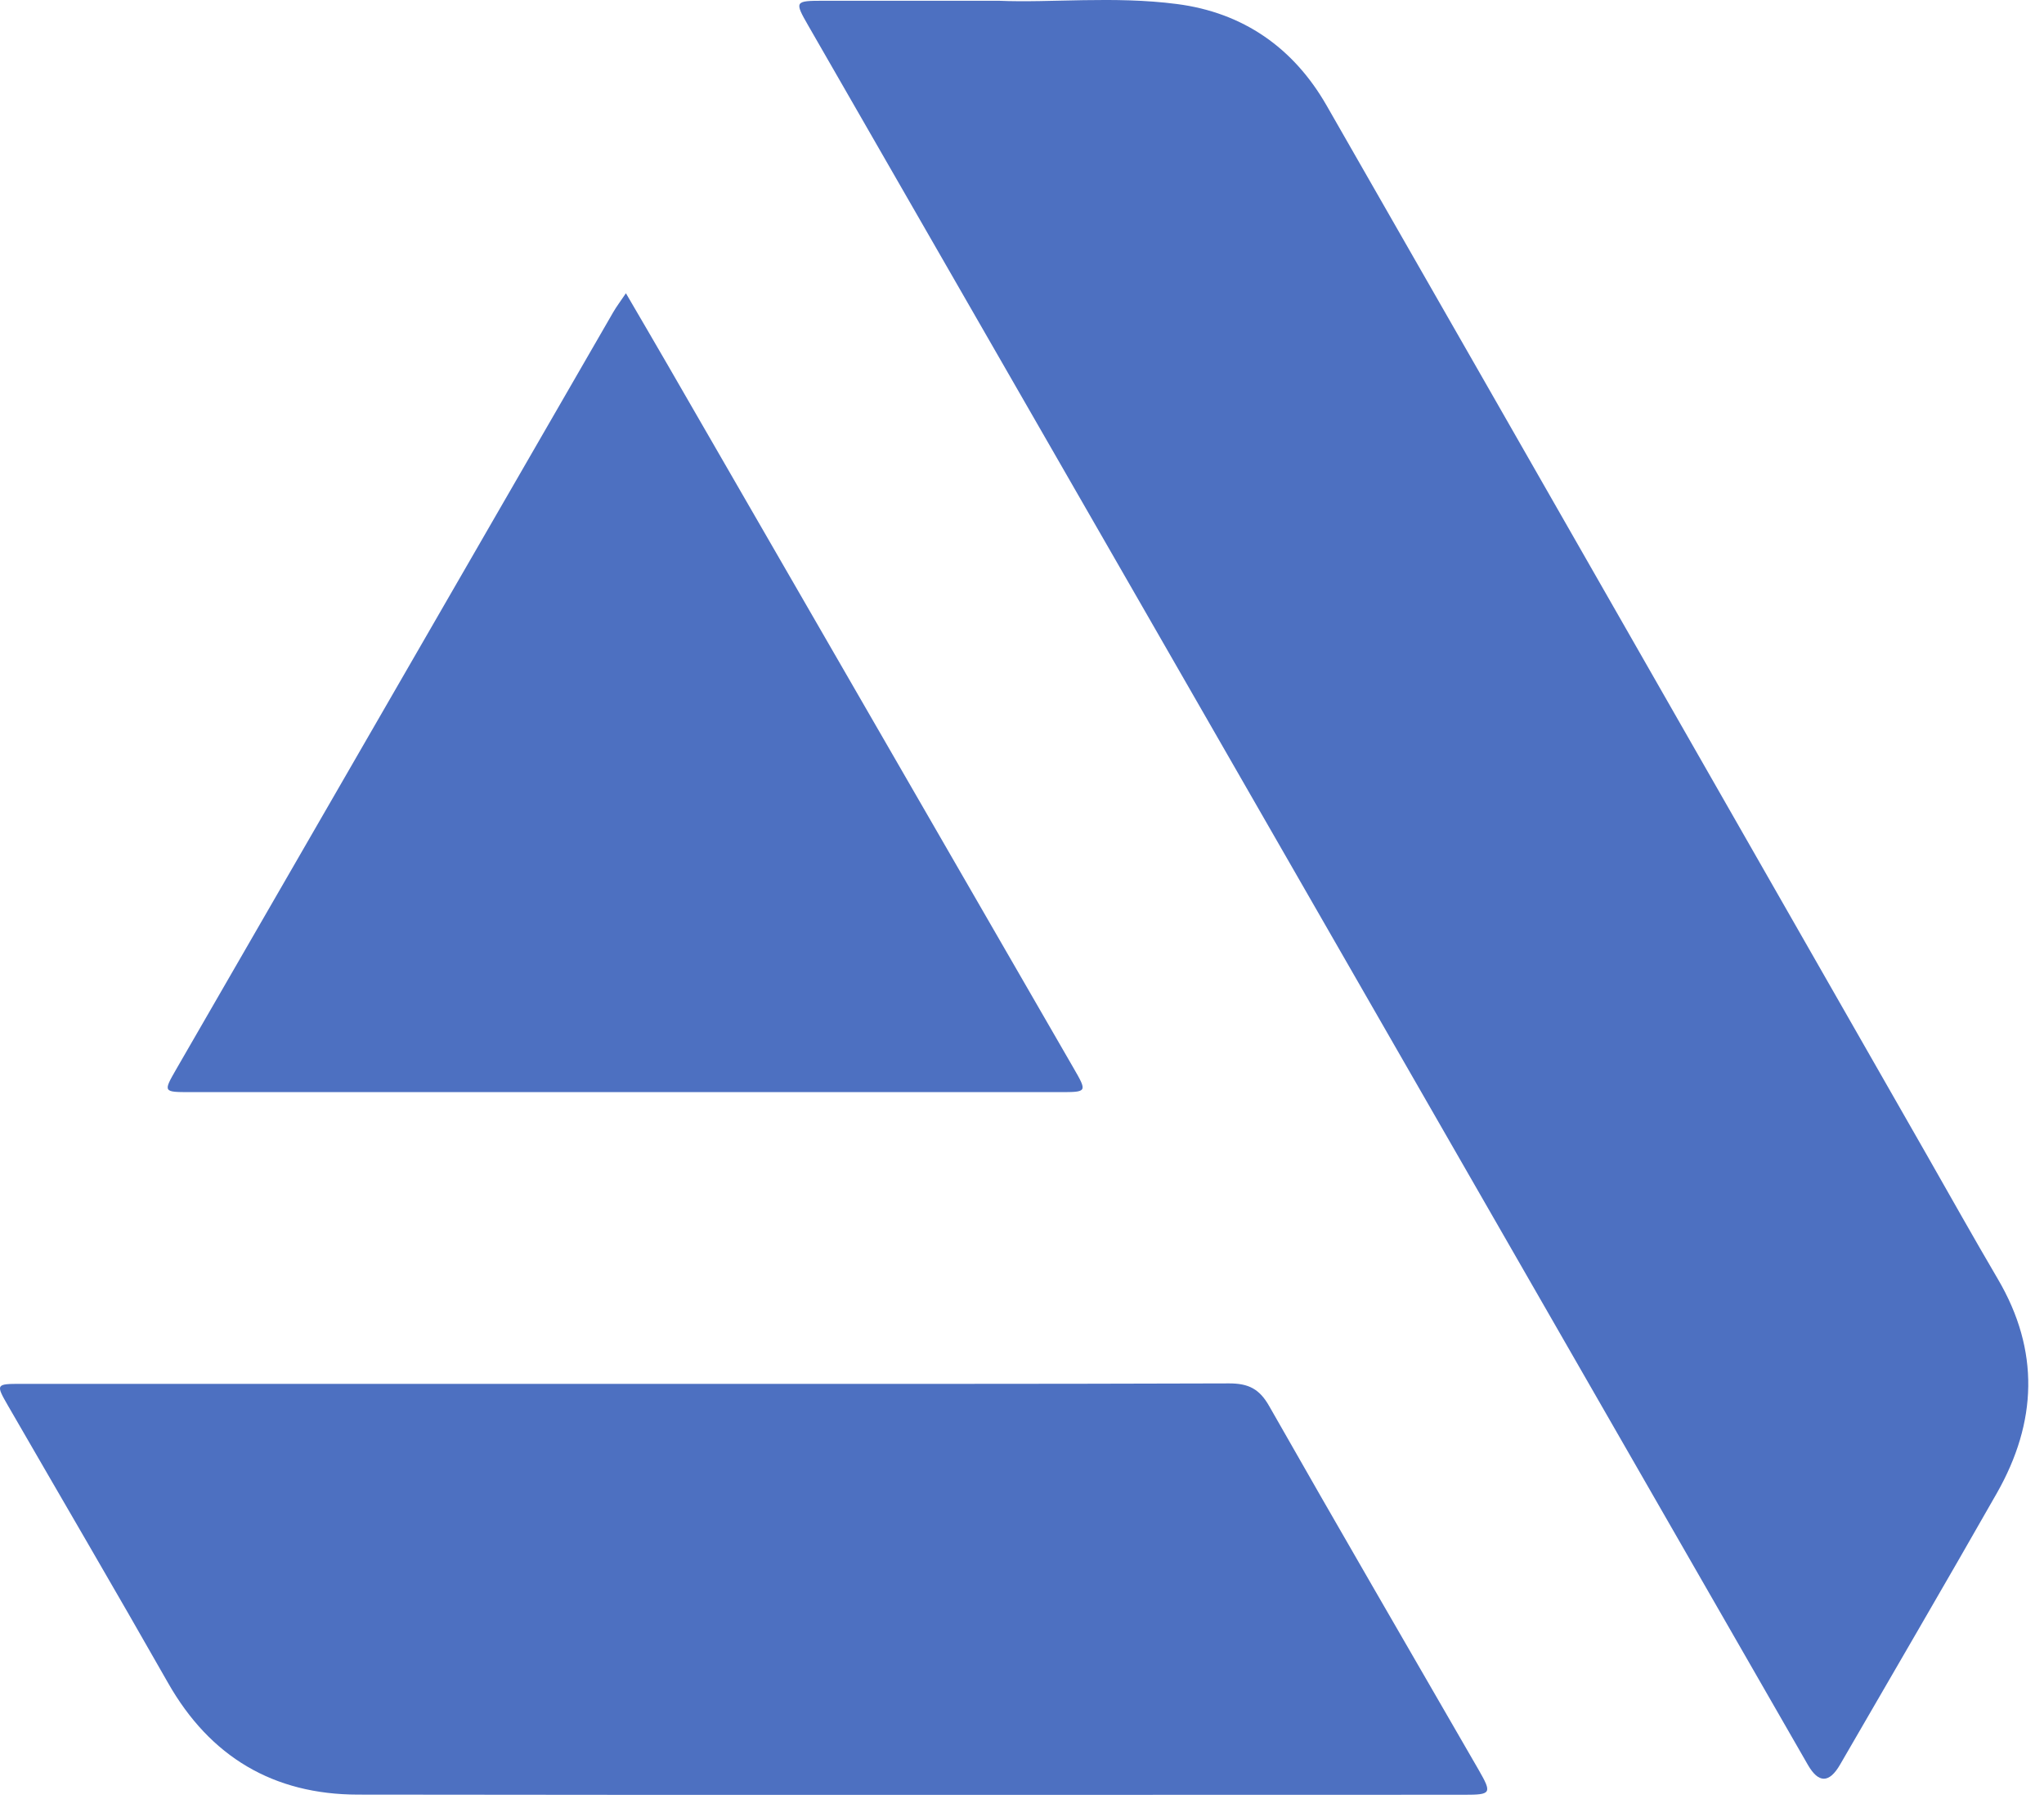 <svg width="27" height="24" viewBox="0 0 27 24" fill="none" xmlns="http://www.w3.org/2000/svg">
<path d="M13.195 0.01C13.874 0.04 14.713 -0.055 15.545 0.053C16.422 0.166 17.088 0.632 17.524 1.394C20.169 6.009 22.807 10.629 25.448 15.247C25.761 15.796 26.07 16.347 26.39 16.892C26.947 17.839 26.909 18.784 26.378 19.719C25.695 20.919 24.997 22.111 24.306 23.306C24.163 23.553 24.022 23.554 23.881 23.309C20.95 18.208 18.018 13.106 15.086 8.005C13.618 5.451 12.148 2.896 10.679 0.342C10.492 0.017 10.496 0.01 10.879 0.01C11.599 0.01 12.319 0.01 13.194 0.01H13.195Z" fill="#4D70C1"/>
<path d="M8.301 18.277C10.947 18.277 13.591 18.28 16.237 18.271C16.491 18.271 16.637 18.343 16.766 18.572C17.679 20.178 18.609 21.775 19.532 23.375C19.711 23.686 19.7 23.704 19.342 23.704C14.47 23.704 9.598 23.709 4.727 23.702C3.614 23.7 2.776 23.205 2.22 22.227C1.523 21.001 0.81 19.785 0.105 18.564C-0.058 18.281 -0.054 18.277 0.279 18.277C2.953 18.277 5.628 18.277 8.302 18.277L8.301 18.277Z" fill="#4D70C1"/>
<path d="M8.268 3.873C8.462 4.206 8.638 4.505 8.811 4.805C10.6 7.904 12.389 11.002 14.178 14.101C14.364 14.423 14.364 14.424 14.002 14.424C10.171 14.424 6.34 14.424 2.509 14.424C2.157 14.424 2.155 14.422 2.326 14.125C4.251 10.791 6.176 7.456 8.101 4.122C8.144 4.048 8.196 3.98 8.268 3.873Z" fill="#4D70C1"/>
</svg>
